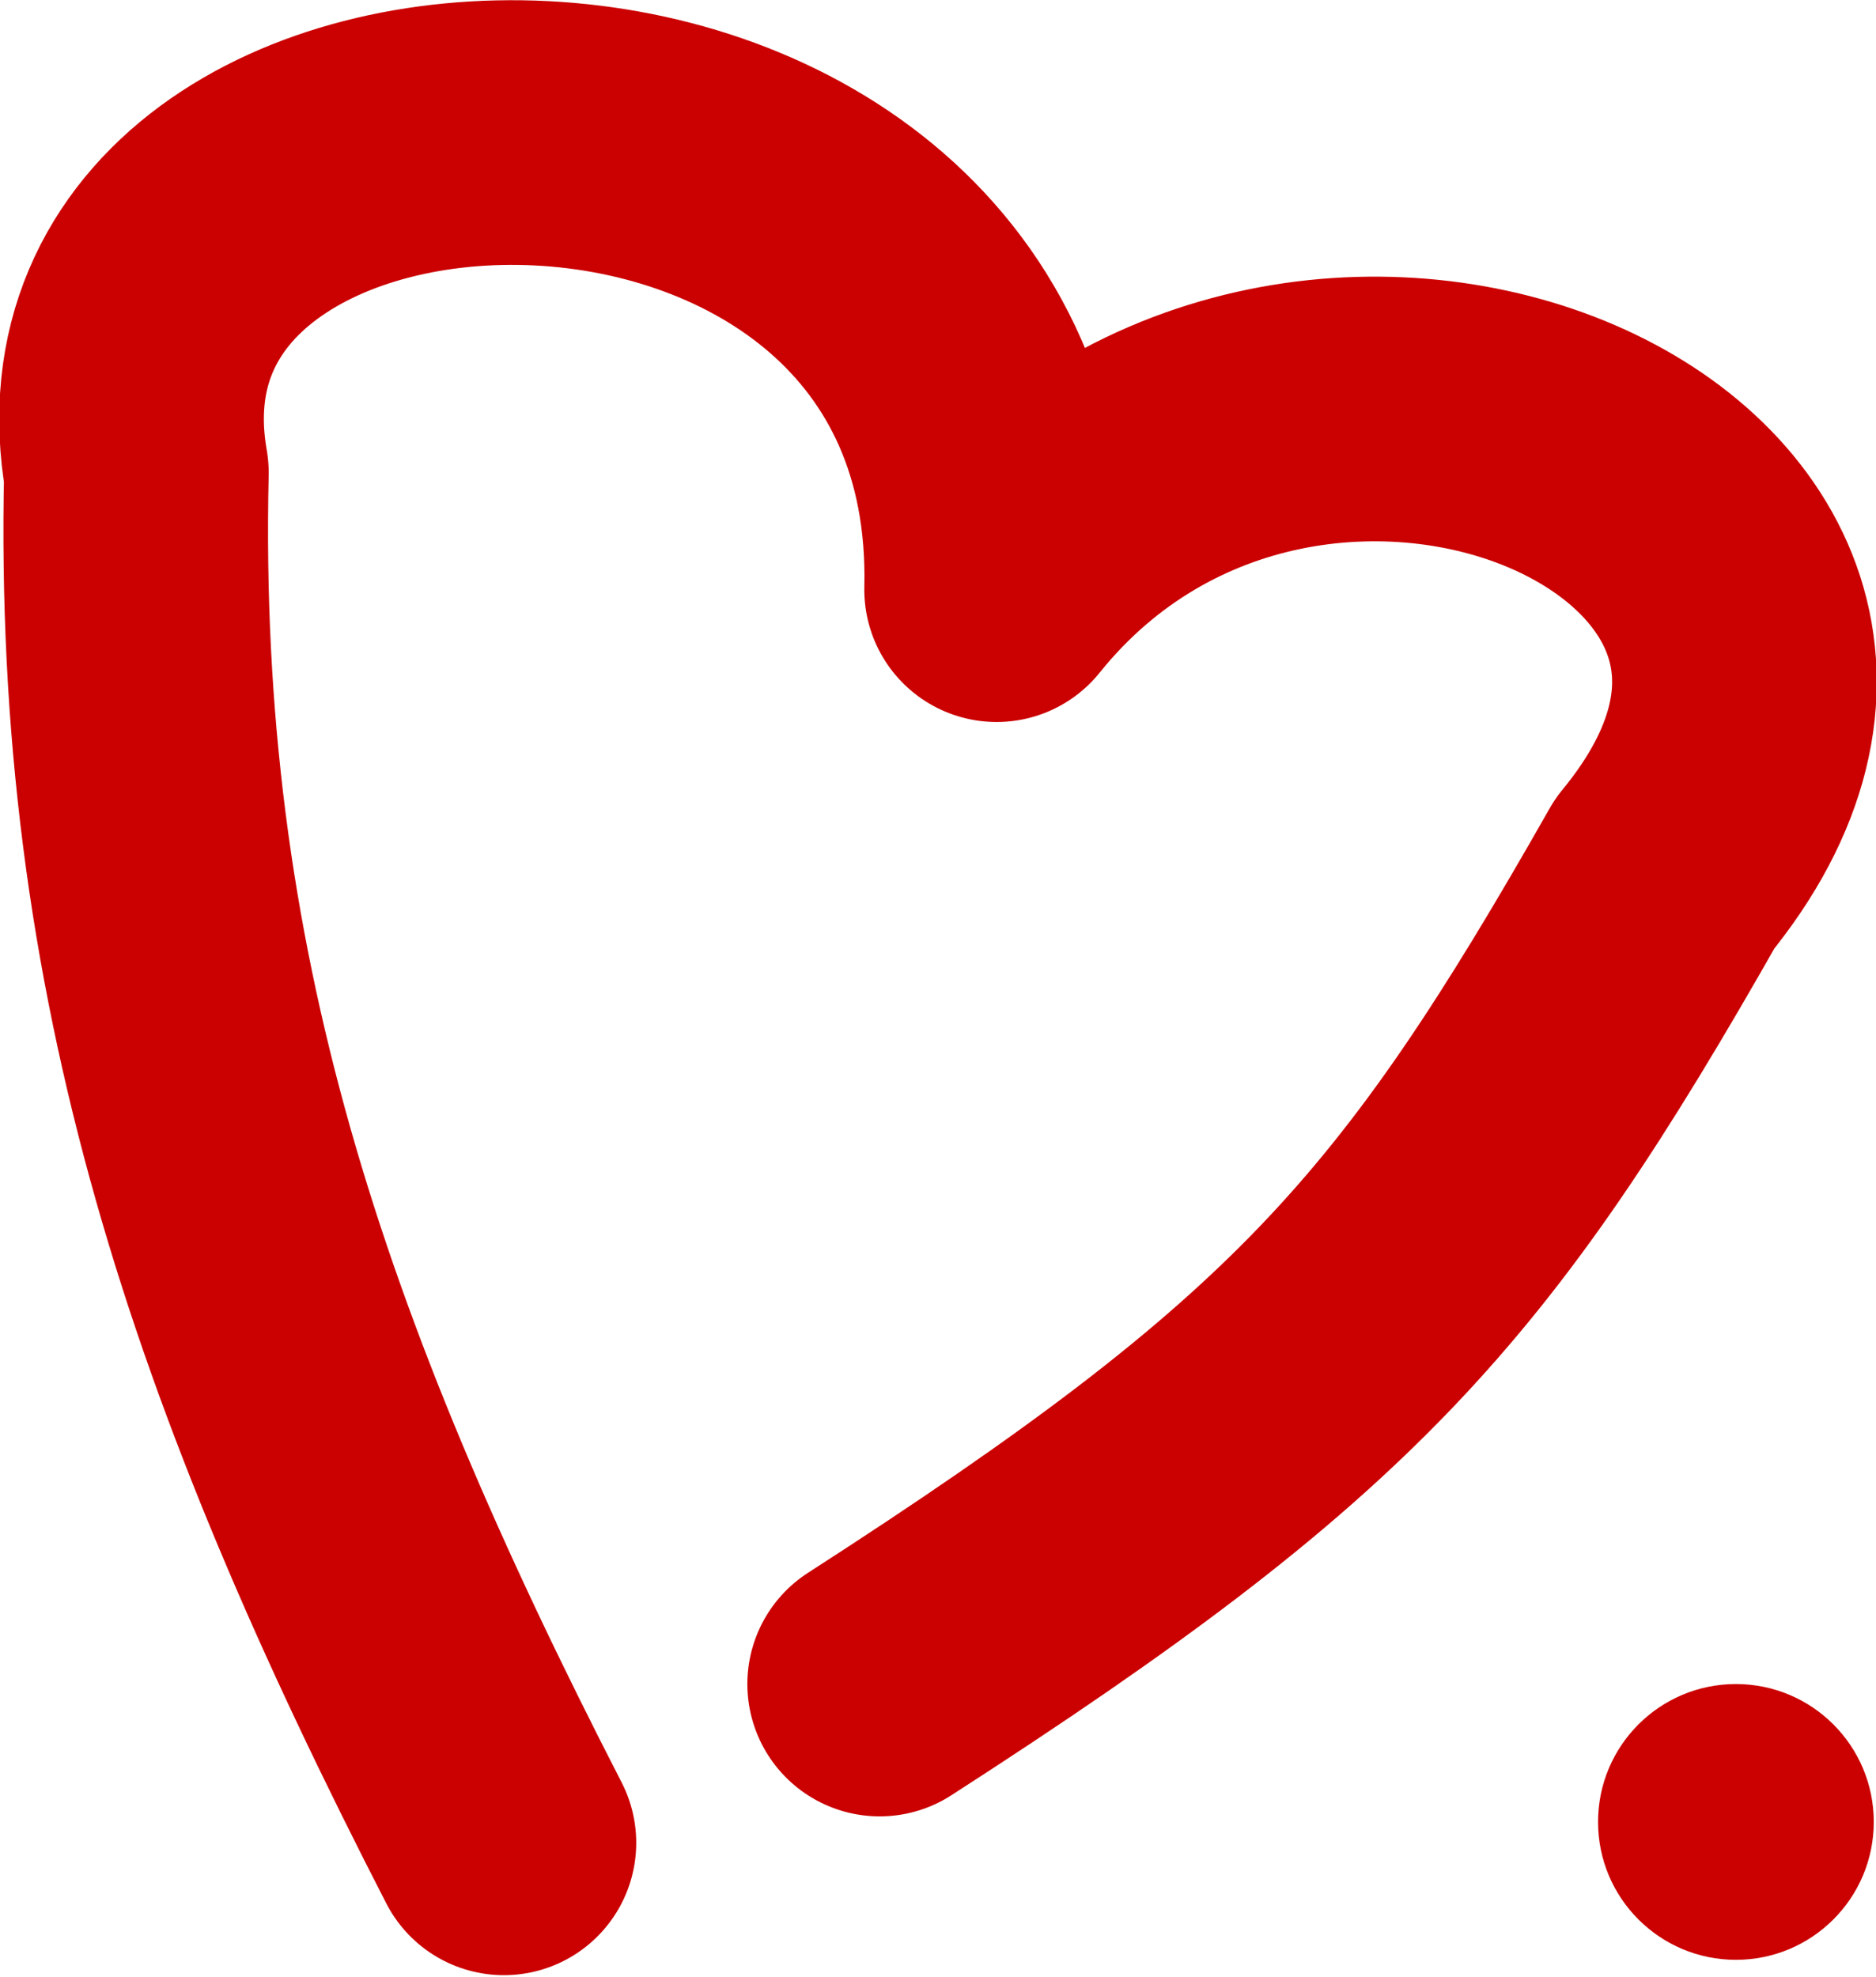 <?xml version="1.0" encoding="UTF-8" standalone="no"?>
<!-- Created with Inkscape (http://www.inkscape.org/) -->

<svg
   xmlns:dc="http://purl.org/dc/elements/1.1/"
   xmlns:cc="http://creativecommons.org/ns#"
   xmlns:rdf="http://www.w3.org/1999/02/22-rdf-syntax-ns#"
   xmlns:svg="http://www.w3.org/2000/svg"
   xmlns="http://www.w3.org/2000/svg"
   xmlns:sodipodi="http://sodipodi.sourceforge.net/DTD/sodipodi-0.dtd"
   xmlns:inkscape="http://www.inkscape.org/namespaces/inkscape"
   width="2.001mm"
   height="2.108mm"
   viewBox="0 0 7.089 7.469"
   id="svg2"
   version="1.1"
   inkscape:version="0.91 r13725"
   sodipodi:docname="heart-red.svg">
  <defs
     id="defs4" />
  <sodipodi:namedview
     id="base"
     pagecolor="#ffffff"
     bordercolor="#666666"
     borderopacity="1.0"
     inkscape:pageopacity="0.0"
     inkscape:pageshadow="2"
     inkscape:zoom="31.678384"
     inkscape:cx="11.007845"
     inkscape:cy="2.8113771"
     inkscape:document-units="px"
     inkscape:current-layer="layer1"
     showgrid="false"
     fit-margin-top="0"
     fit-margin-left="0"
     fit-margin-right="0"
     fit-margin-bottom="0"
     inkscape:window-width="1280"
     inkscape:window-height="752"
     inkscape:window-x="0"
     inkscape:window-y="0"
     inkscape:window-maximized="1" />
  <g
     inkscape:label="Layer 1"
     inkscape:groupmode="layer"
     id="layer1"
     transform="translate(0,-1044.893)">
    <path
       style="fill:none;fill-rule:evenodd;stroke:#cb0000;stroke-width:1px;stroke-linecap:round;stroke-linejoin:round;stroke-opacity:1"
       d="m 1.904,1051.856 c -0.936,-1.82 -1.431,-3.293 -1.389,-5.177 -0.305,-1.736 3.304,-1.831 3.251,0.442 1.168,-1.452 3.693,-0.347 2.525,1.073 -0.831,1.463 -1.284,1.978 -2.967,3.062"
       id="path4138"
       inkscape:connector-curvature="0"
       sodipodi:nodetypes="ccccc" />
    <circle
       style="fill:#cb0000;fill-opacity:1;stroke:none;stroke-linecap:round;stroke-linejoin:round;stroke-opacity:1"
       id="path4140"
       cx="6.56"
       cy="1051.777"
       r="0.521" />
  </g>
</svg>
